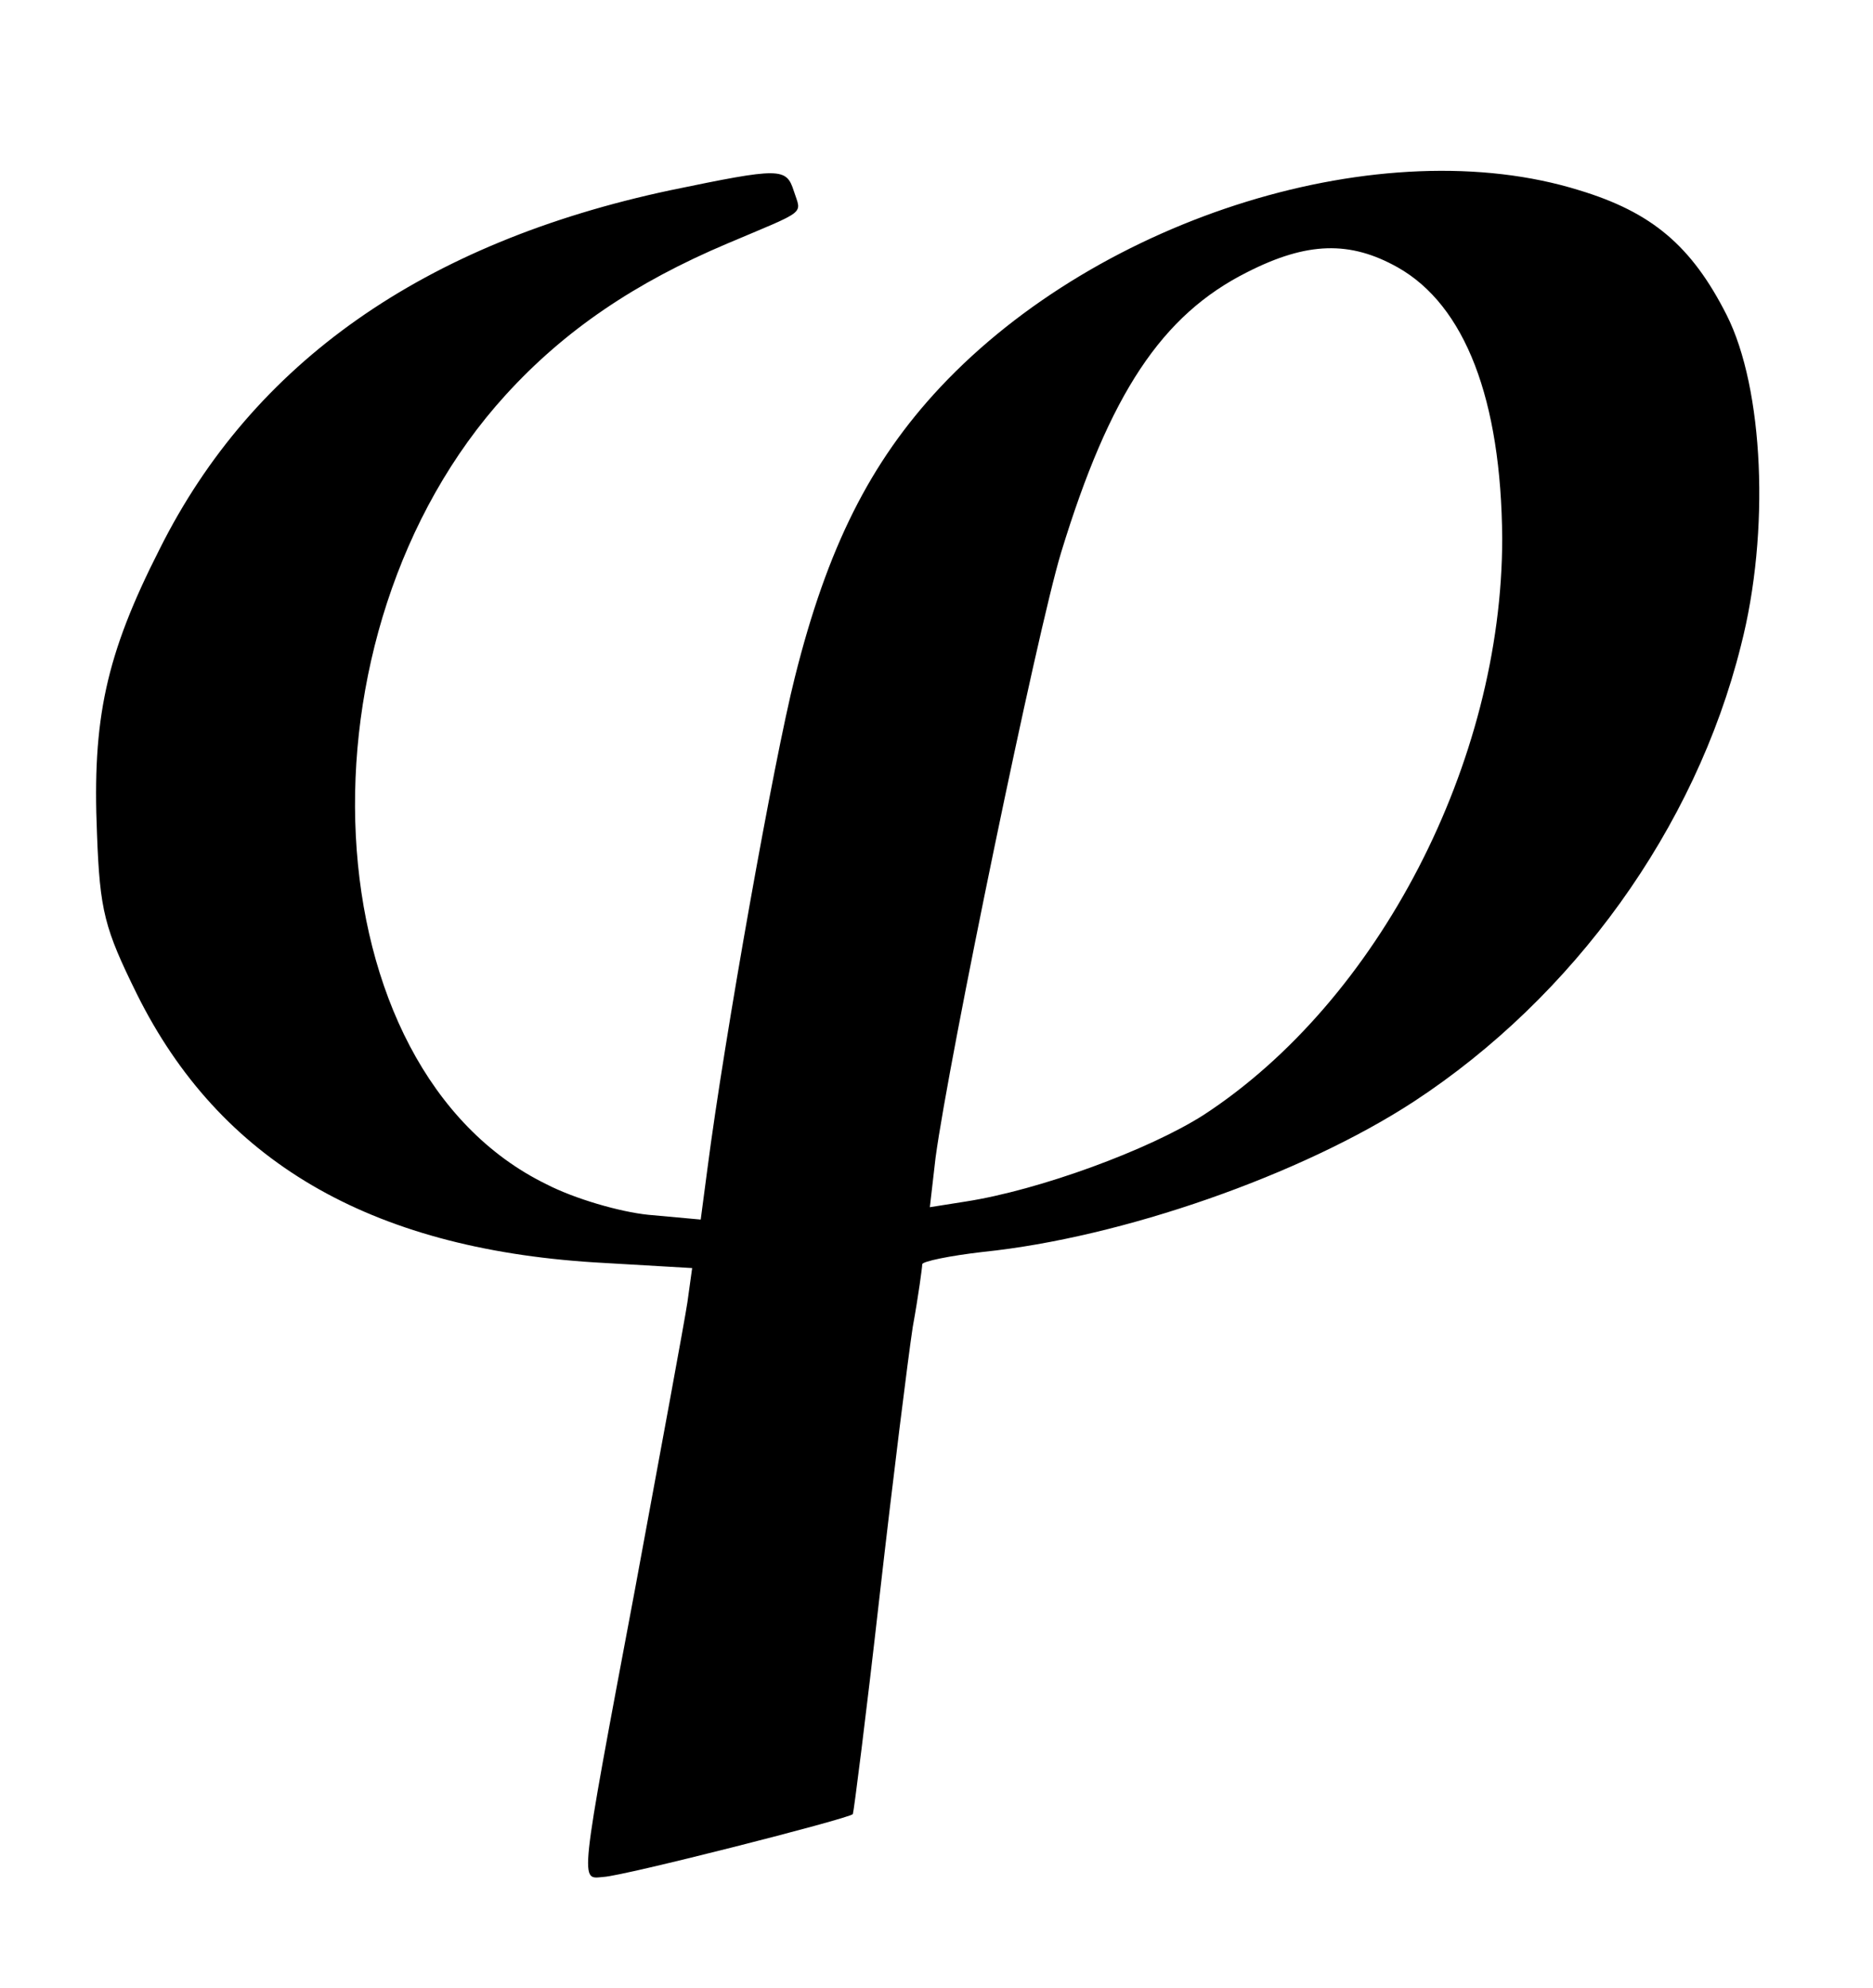 <?xml version="1.0" standalone="no"?>
<!DOCTYPE svg PUBLIC "-//W3C//DTD SVG 20010904//EN"
 "http://www.w3.org/TR/2001/REC-SVG-20010904/DTD/svg10.dtd">
<svg version="1.0" xmlns="http://www.w3.org/2000/svg"
 width="197pt" height="209pt" viewBox="0 0 197 209"
 preserveAspectRatio="xMidYMid meet">

<g transform="translate(0,209) scale(0.1,-0.1)"
fill="#000000" stroke="none">
<path d="M705 1890 c-259 -55 -439 -181 -537 -377 -57 -112 -71 -179 -66 -299
3 -82 8 -100 42 -169 87 -175 244 -267 481 -282 l103 -6 -5 -36 c-3 -20 -28
-155 -55 -301 -60 -319 -58 -305 -33 -303 21 1 257 61 262 66 1 2 14 104 28
228 14 123 30 251 35 284 6 33 10 63 10 66 0 3 29 9 64 13 146 15 335 81 453
158 168 110 296 287 344 479 31 120 24 271 -15 348 -37 73 -79 108 -155 131
-206 64 -503 -27 -672 -207 -74 -79 -119 -169 -153 -305 -22 -87 -74 -378 -92
-517 l-7 -53 -55 5 c-30 3 -78 17 -107 32 -249 121 -272 579 -43 830 62 68
136 118 233 159 85 36 78 30 70 55 -8 25 -14 25 -130 1z m765 -81 c71 -40 109
-139 110 -285 0 -235 -130 -486 -314 -606 -58 -37 -173 -79 -250 -91 l-38 -6
6 52 c14 104 107 554 132 636 51 167 106 250 196 295 63 32 108 33 158 5z"/>
</g>
</svg>
